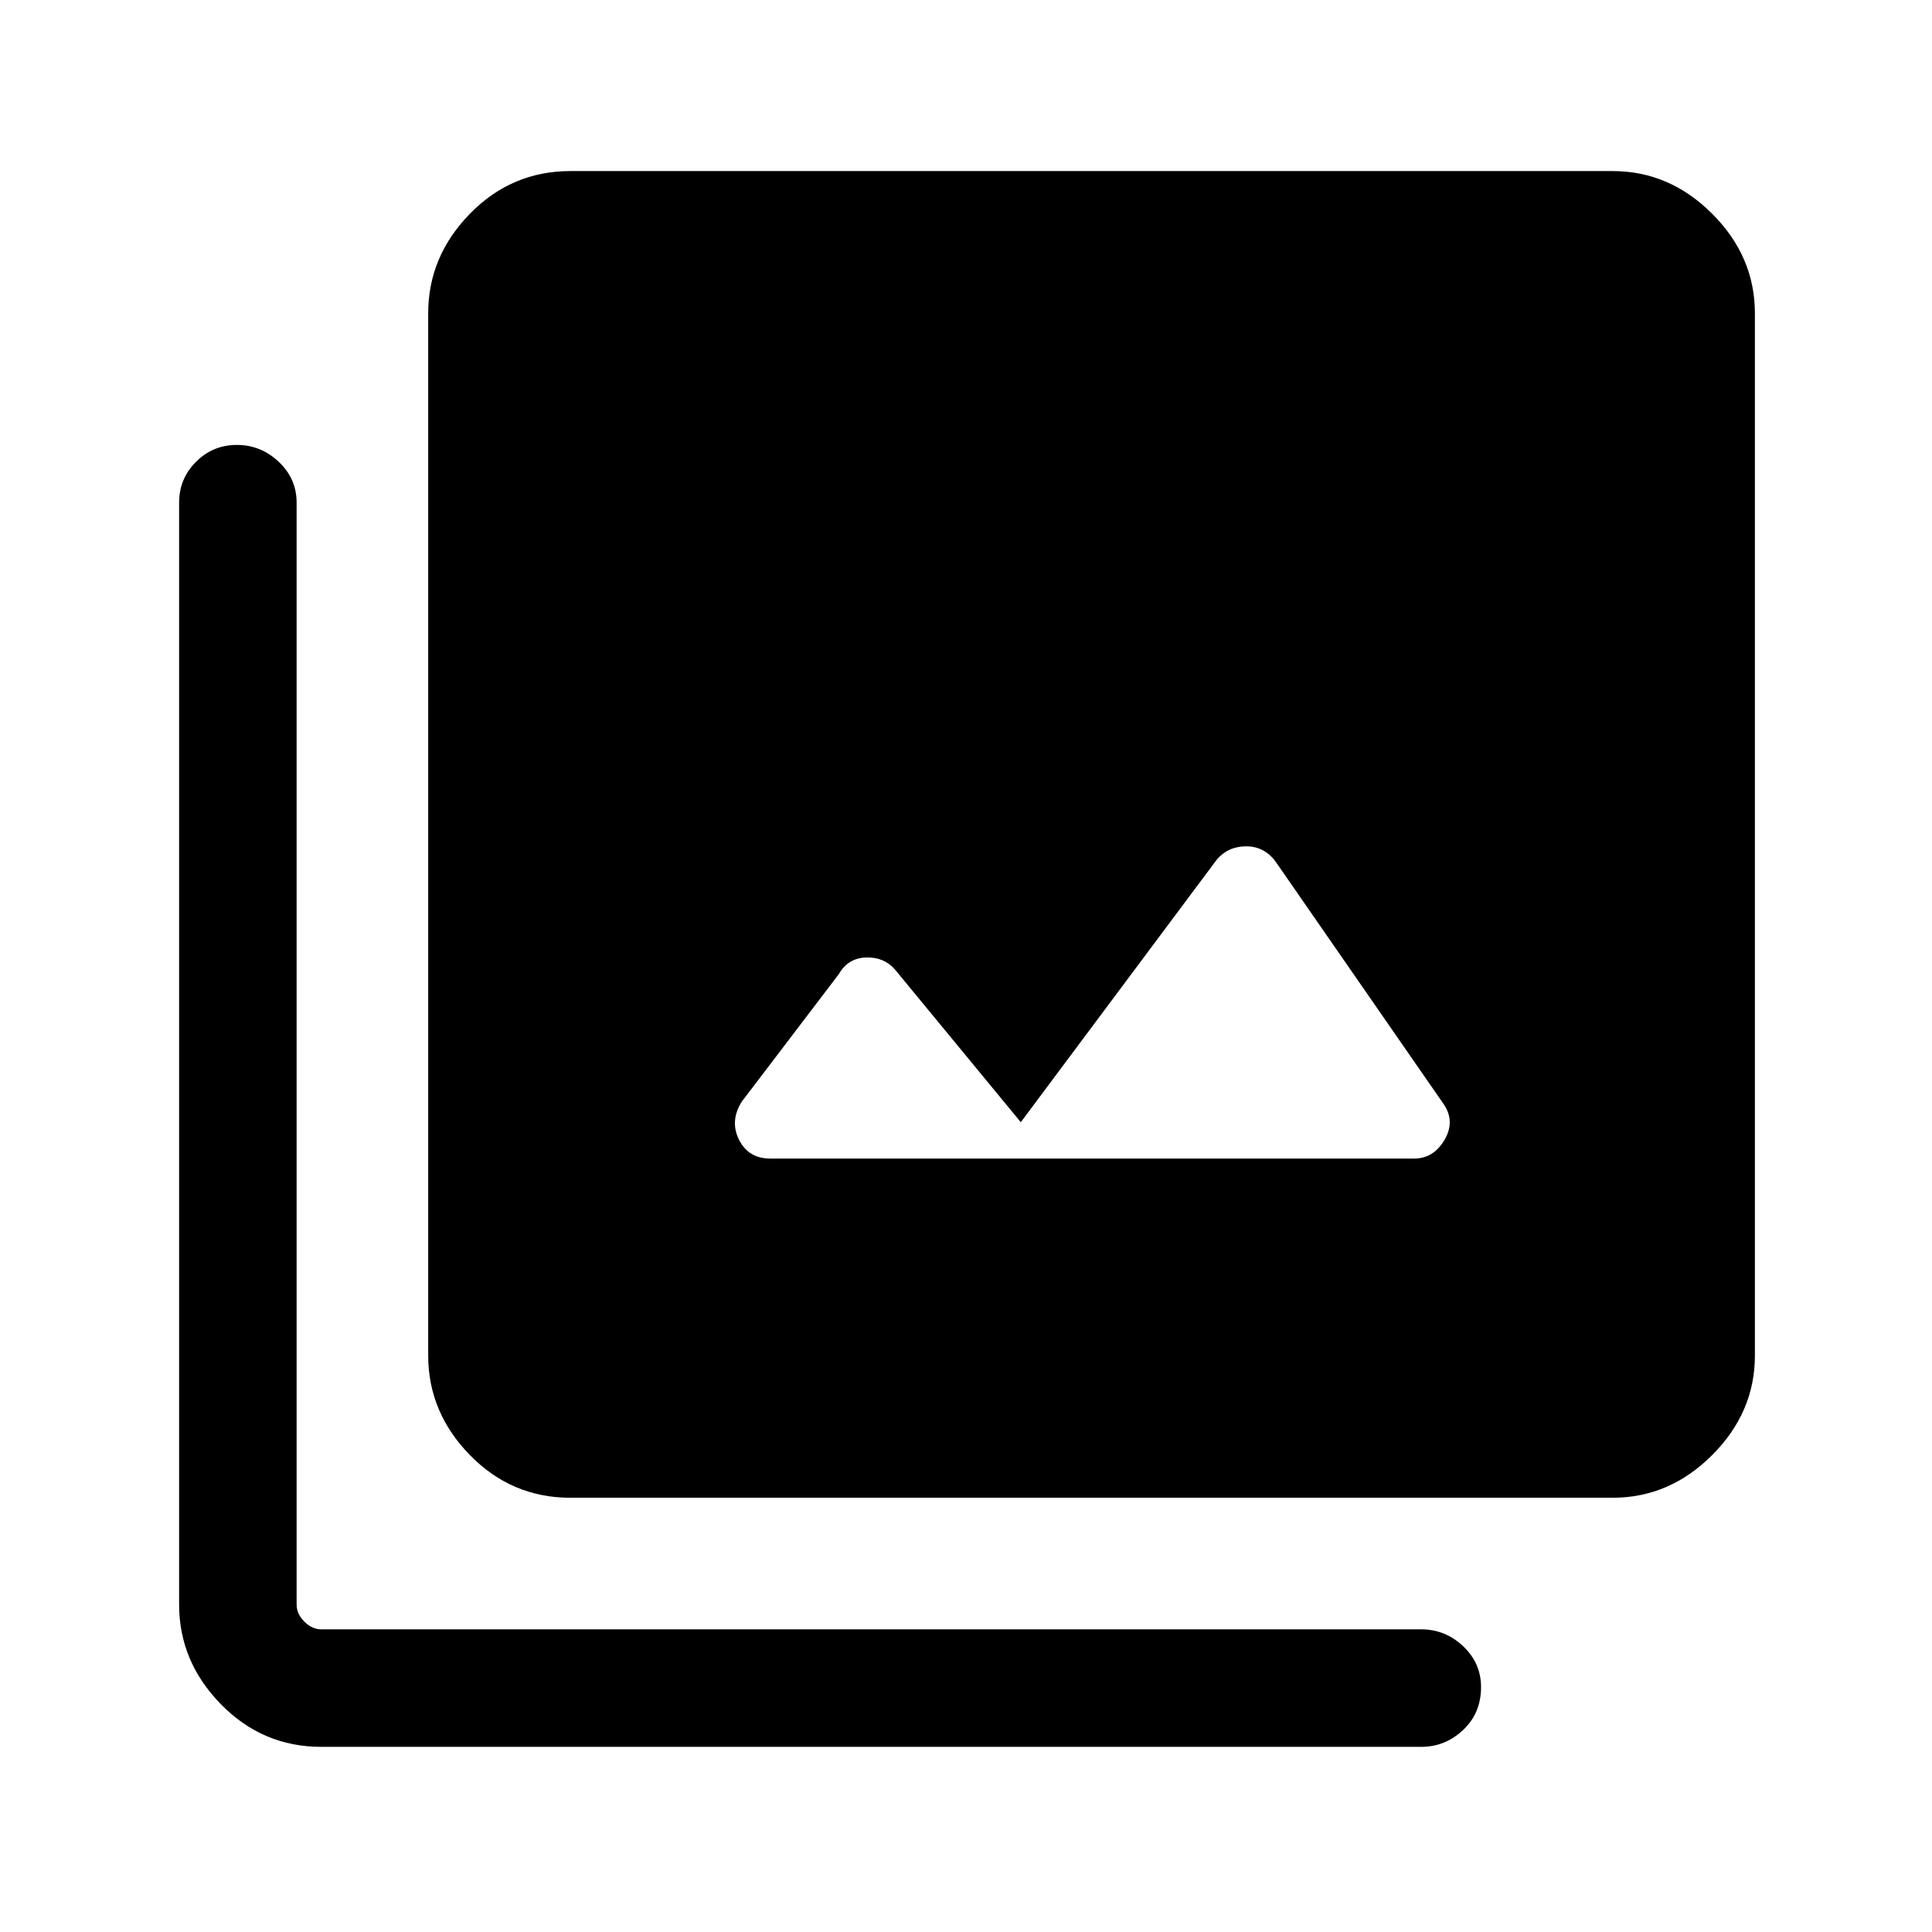 <svg xmlns="http://www.w3.org/2000/svg" height="48" viewBox="0 -960 960 960" width="48"><path d="m507.23-402.38-62.67-76.05q-5.45-6.11-14.31-5.8-8.87.31-13.48 8.31l-48.23 63.38q-6 9.62-1.3 18.92 4.69 9.31 15.53 9.31h319.84q9.72 0 15.17-9.31 5.45-9.3-.55-17.92l-83.38-120.31q-5.62-7.61-14.62-7.61t-14.62 6.61l-97.38 130.47ZM283.46-215.77q-29.25 0-49.97-21.22t-20.72-49.47v-517.85q0-28.25 20.72-49.47T283.46-875h517.85q28.25 0 49.47 21.22T872-804.31v517.85q0 28.25-21.22 49.47t-49.47 21.22H283.46ZM159.69-92q-29.25 0-49.97-21.22T89-162.7v-547.53q0-11.91 8.39-20.3t20.31-8.39q11.92 0 20.8 8.39 8.89 8.39 8.89 20.3v547.53q0 4.62 3.84 8.47 3.85 3.84 8.46 3.84h546.54q11.91 0 20.8 8.39 8.89 8.4 8.89 20.31 0 12.92-8.89 21.3-8.89 8.39-20.8 8.39H159.69Z"/></svg>
